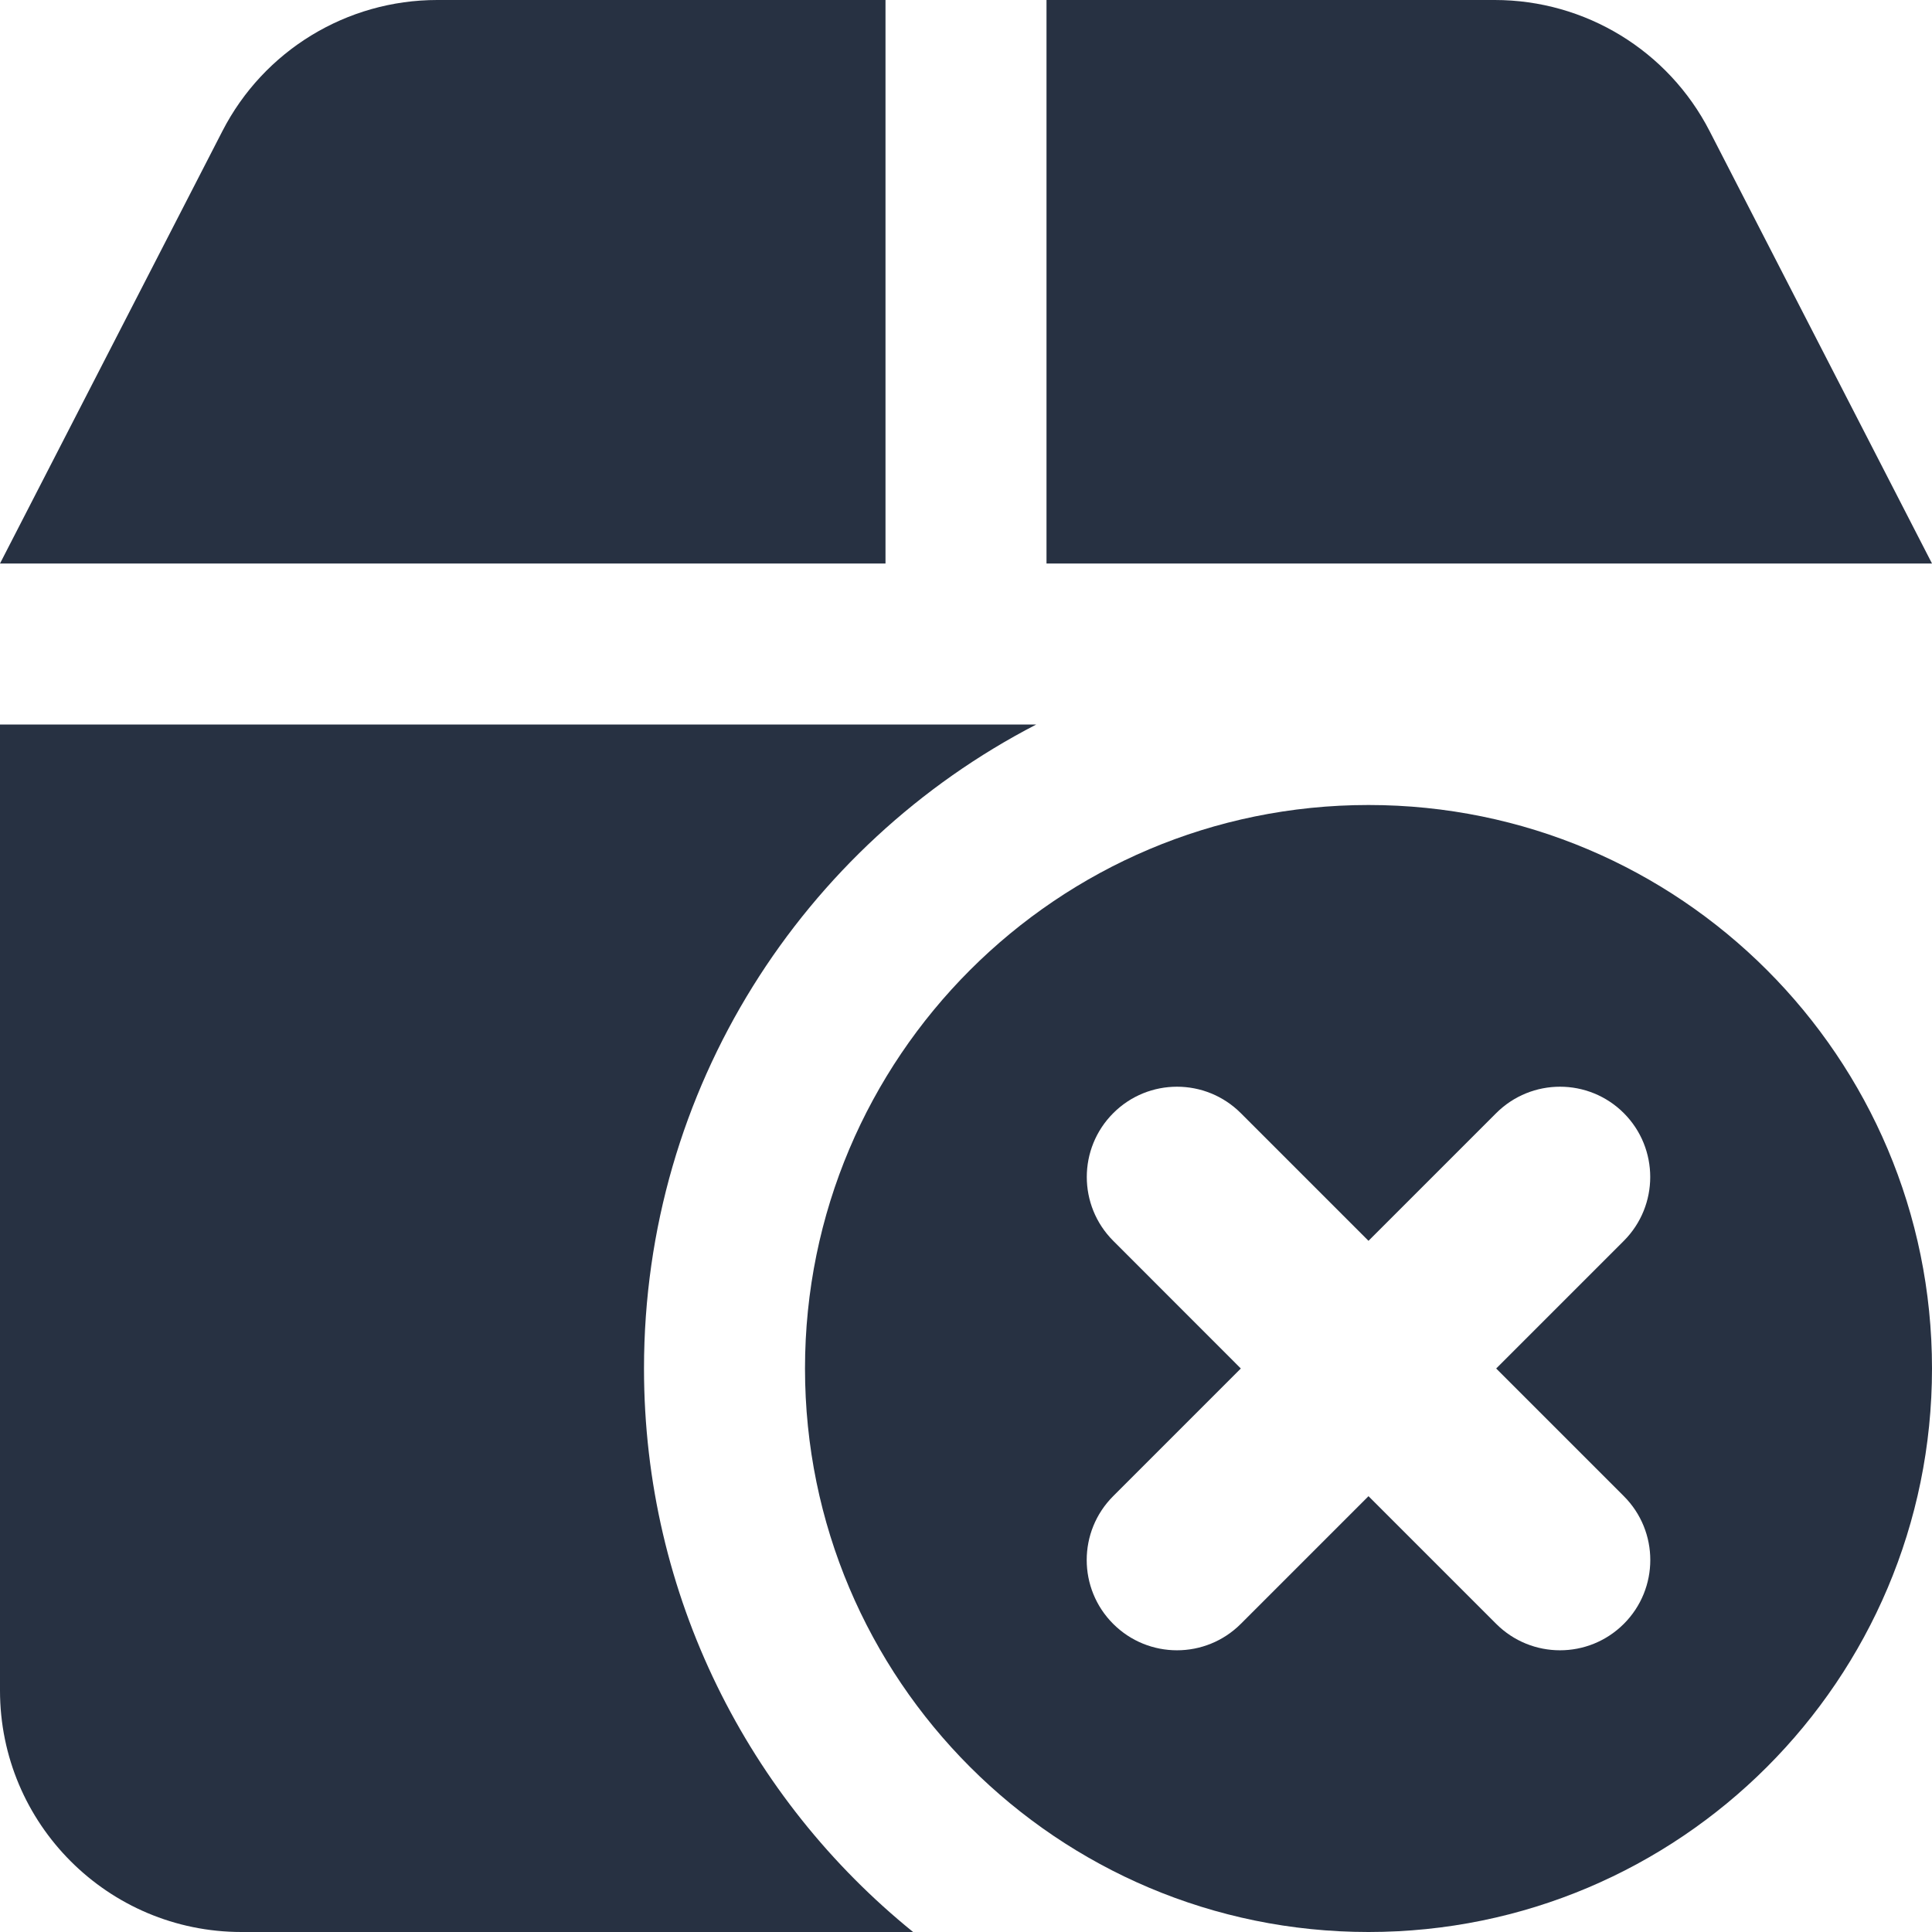 <svg width="24" height="24" viewBox="0 0 24 24" fill="none" xmlns="http://www.w3.org/2000/svg">
<path d="M13 7H24L21.237 1.628C20.723 0.628 19.693 0 18.569 0H13V7Z" fill="#273142"/>
<path d="M11 7V0H5.431C4.307 0 3.277 0.628 2.763 1.628L0 7H11Z" fill="#273142"/>
<path d="M12.873 9H0V21C0 22.657 1.343 24 3 24H11.343C9.304 22.35 8 19.827 8 17C8 13.517 9.978 10.496 12.873 9Z" fill="#273142"/>
<path fill-rule="evenodd" clip-rule="evenodd" d="M17 24C20.866 24 24 20.866 24 17C24 13.134 20.866 10 17 10C13.134 10 10 13.134 10 17C10 20.866 13.134 24 17 24ZM15.414 13.828C14.976 13.39 14.266 13.39 13.829 13.828C13.391 14.266 13.391 14.976 13.829 15.414L15.414 17L13.828 18.586C13.39 19.024 13.39 19.734 13.828 20.172C14.266 20.61 14.976 20.61 15.414 20.172L17 18.586L18.586 20.172C19.024 20.61 19.734 20.61 20.172 20.172C20.61 19.734 20.61 19.024 20.172 18.586L18.586 17L20.172 15.414C20.609 14.976 20.609 14.266 20.172 13.828C19.734 13.39 19.024 13.39 18.586 13.828L17 15.414L15.414 13.828Z" fill="#273142"/>
</svg>
